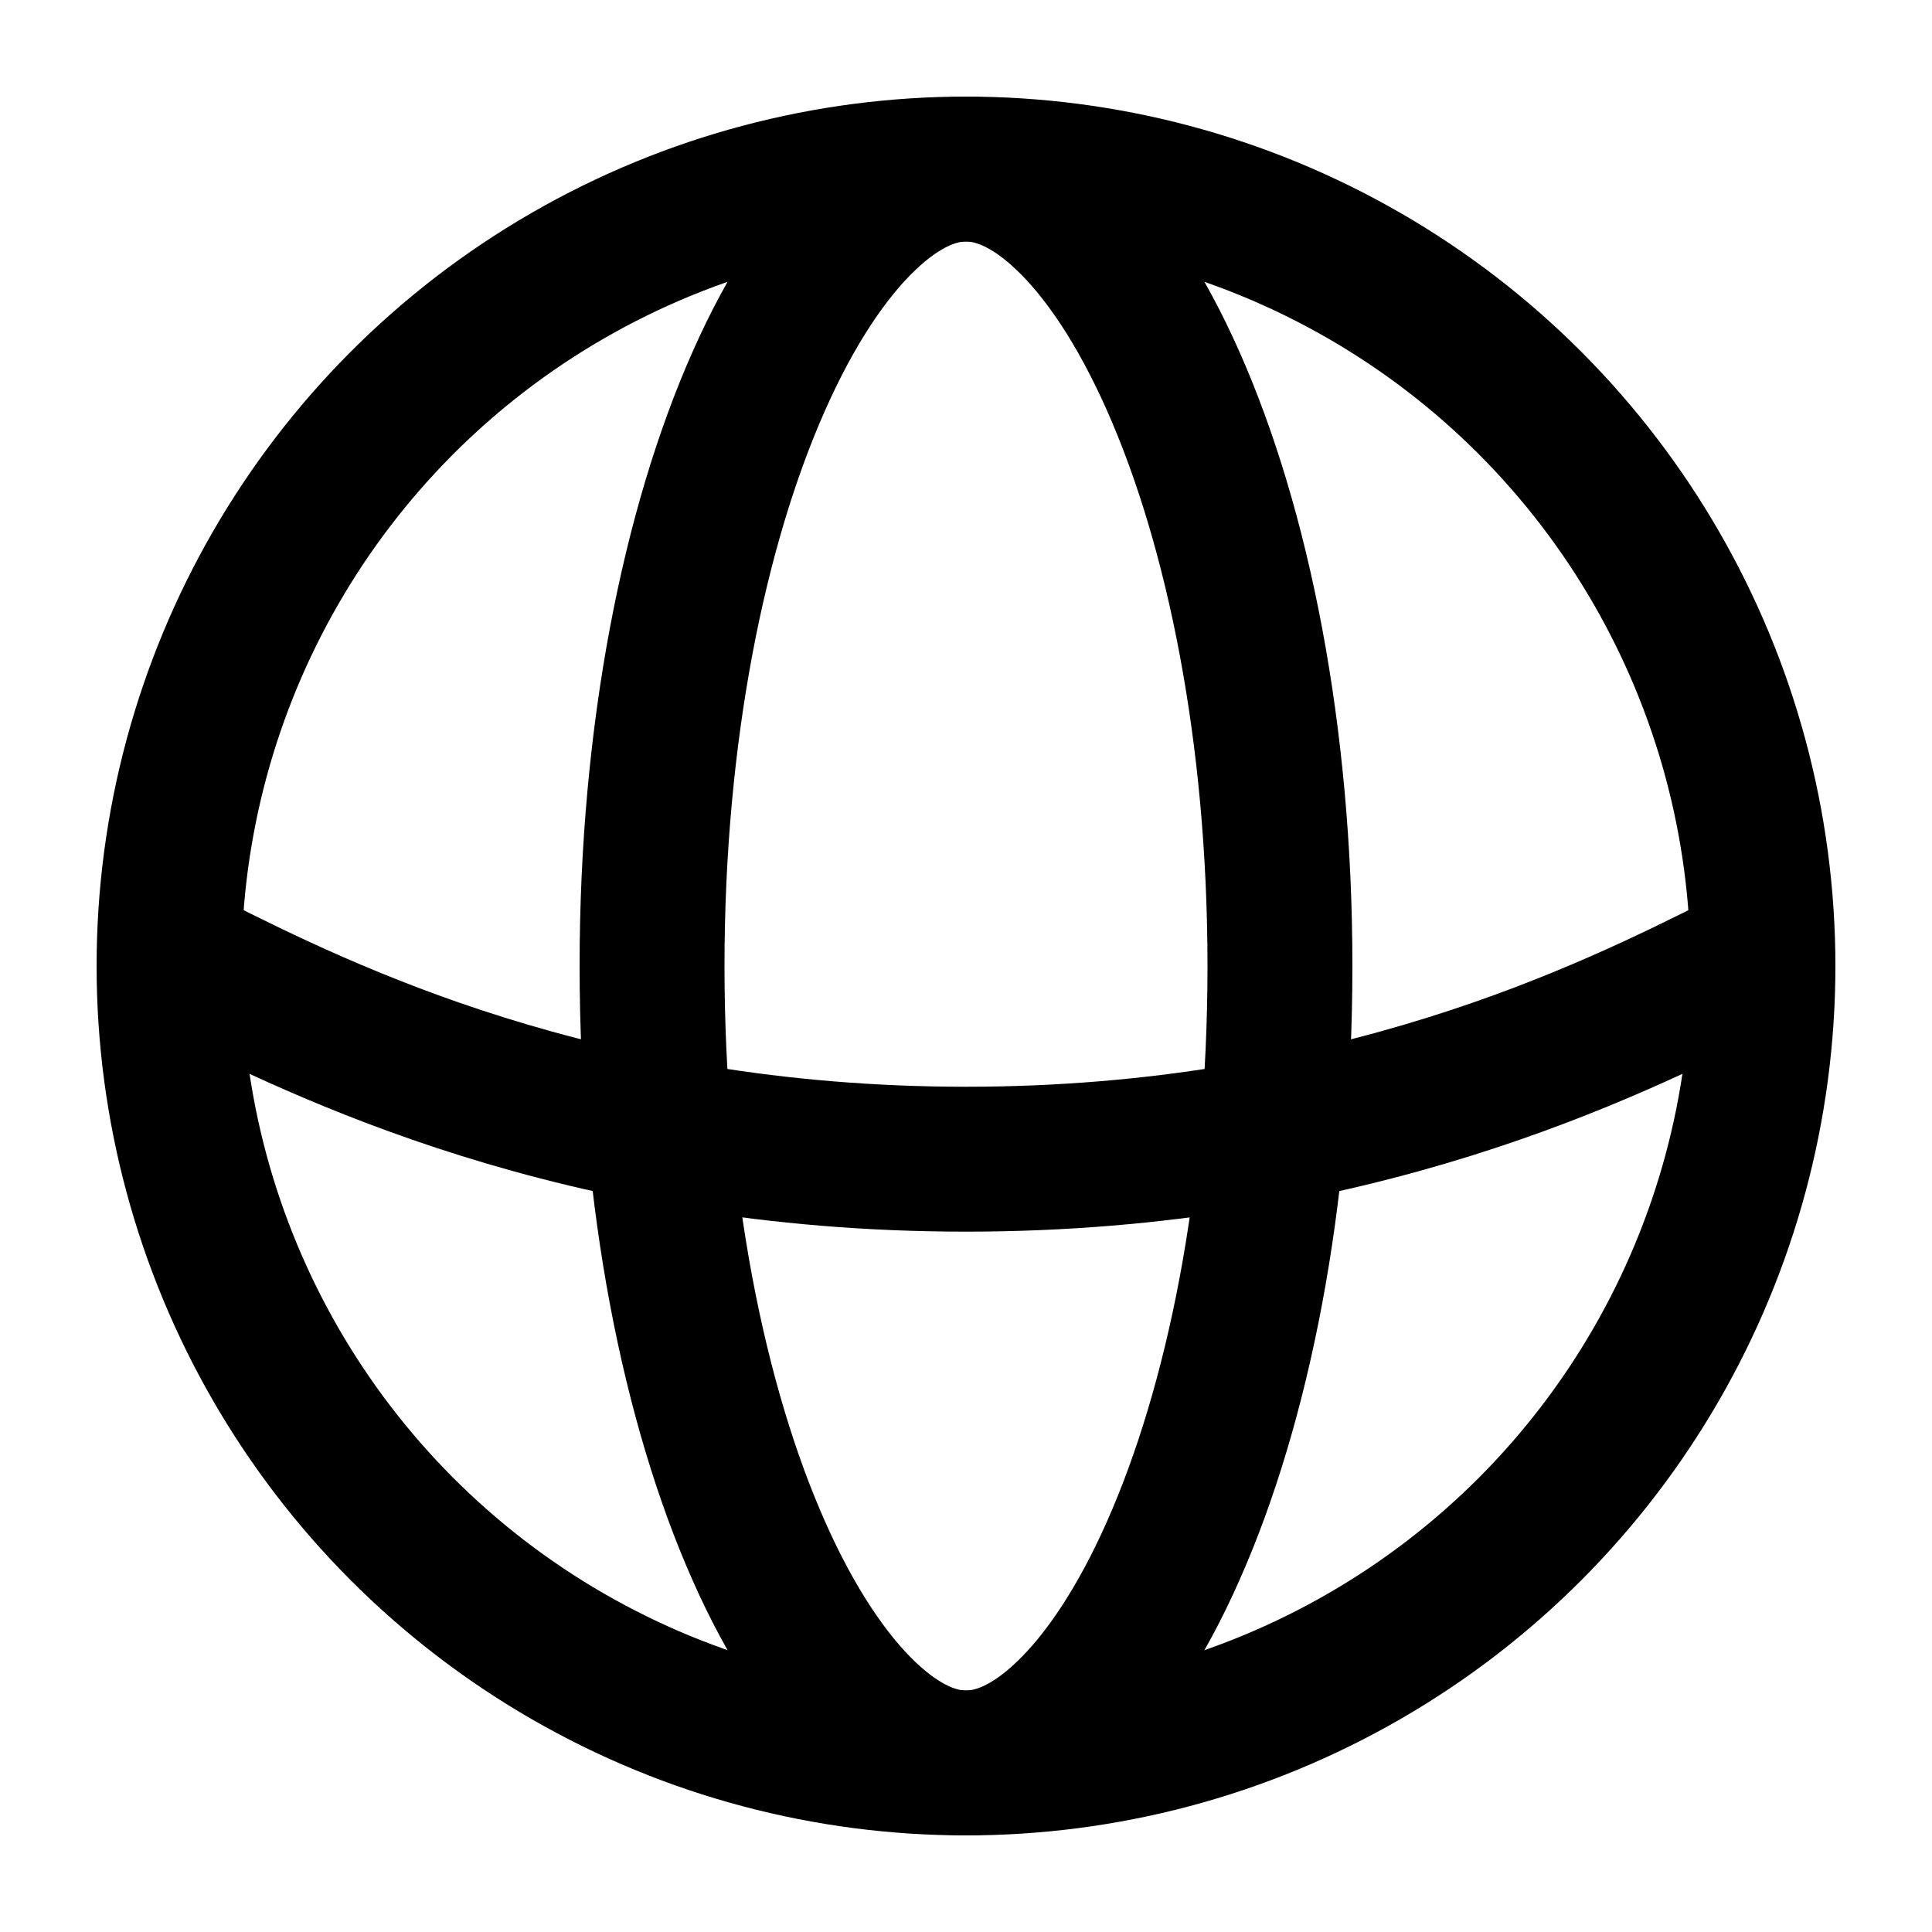 <svg width="20" height="20" viewBox="0 0 20 20" fill="none" xmlns="http://www.w3.org/2000/svg">
<circle cx="10" cy="10" r="8.25" stroke="black" stroke-width="1.5"/>
<path d="M13.25 10C13.25 12.405 12.815 14.547 12.143 16.059C11.807 16.816 11.425 17.383 11.04 17.749C10.658 18.113 10.308 18.25 10 18.25C9.692 18.25 9.342 18.113 8.96 17.749C8.575 17.383 8.193 16.816 7.857 16.059C7.185 14.547 6.75 12.405 6.75 10C6.75 7.595 7.185 5.453 7.857 3.941C8.193 3.184 8.575 2.617 8.96 2.251C9.342 1.887 9.692 1.75 10 1.75C10.308 1.75 10.658 1.887 11.04 2.251C11.425 2.617 11.807 3.184 12.143 3.941C12.815 5.453 13.25 7.595 13.25 10Z" stroke="black" stroke-width="1.5"/>
<path d="M2 10C3.333 10.667 6 12 10 12C14 12 16.667 10.667 18 10" stroke="black" stroke-width="1.5"/>
</svg>
